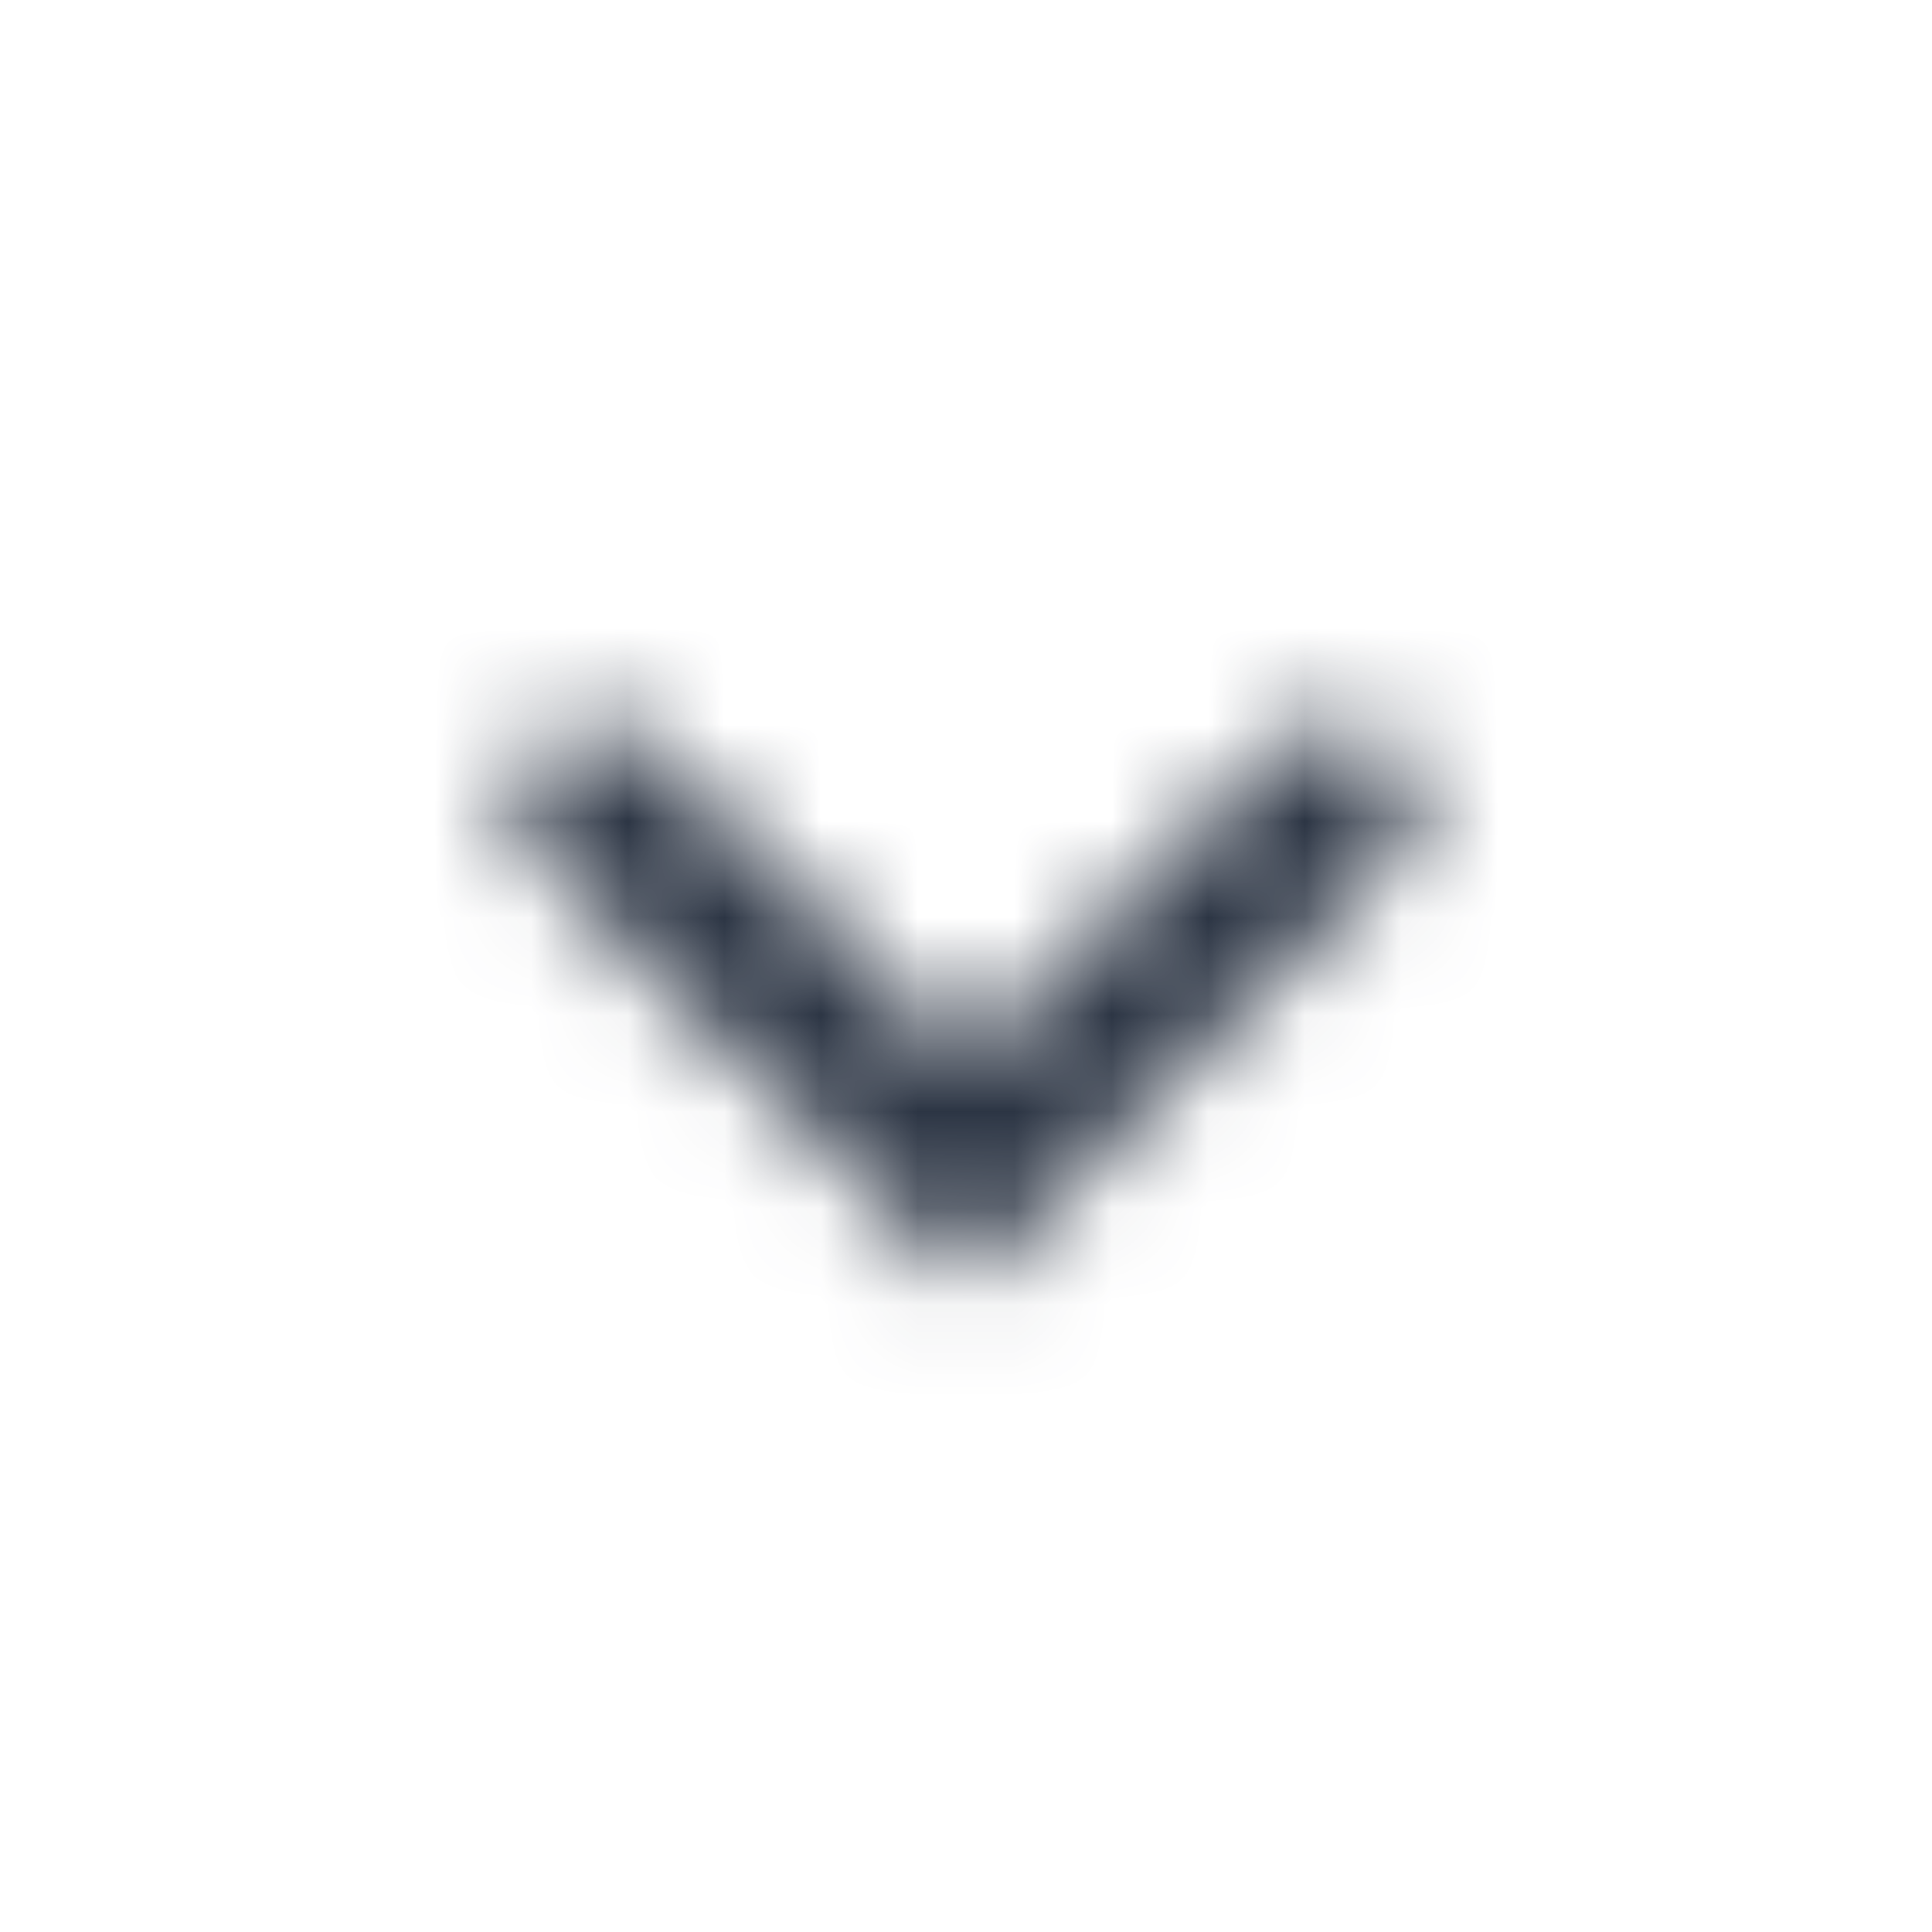 <svg width="20" height="20" viewBox="0 0 20 20" xmlns="http://www.w3.org/2000/svg" xmlns:xlink="http://www.w3.org/1999/xlink">
    <defs>
        <path id="6p2ydx430a" d="M0 0h20v20H0z"/>
        <path id="a5hjphaslb" d="M0 0h20v20H0z"/>
        <path d="M14.412 7.746a.83.83 0 0 1 0 1.175L10 13.333 5.588 8.921a.83.83 0 0 1 1.175-1.176L10 10.975l3.237-3.23a.832.832 0 0 1 1.175 0z" id="6d8lxzaiuc"/>
    </defs>
    <g fill="none" fill-rule="evenodd">
        <mask id="1lt86vv6qd" fill="#fff">
            <use xlink:href="#6d8lxzaiuc"/>
        </mask>
        <g mask="url(#1lt86vv6qd)" fill="#2C3544">
            <path d="M0 0h20v20H0z"/>
        </g>
    </g>
</svg>
